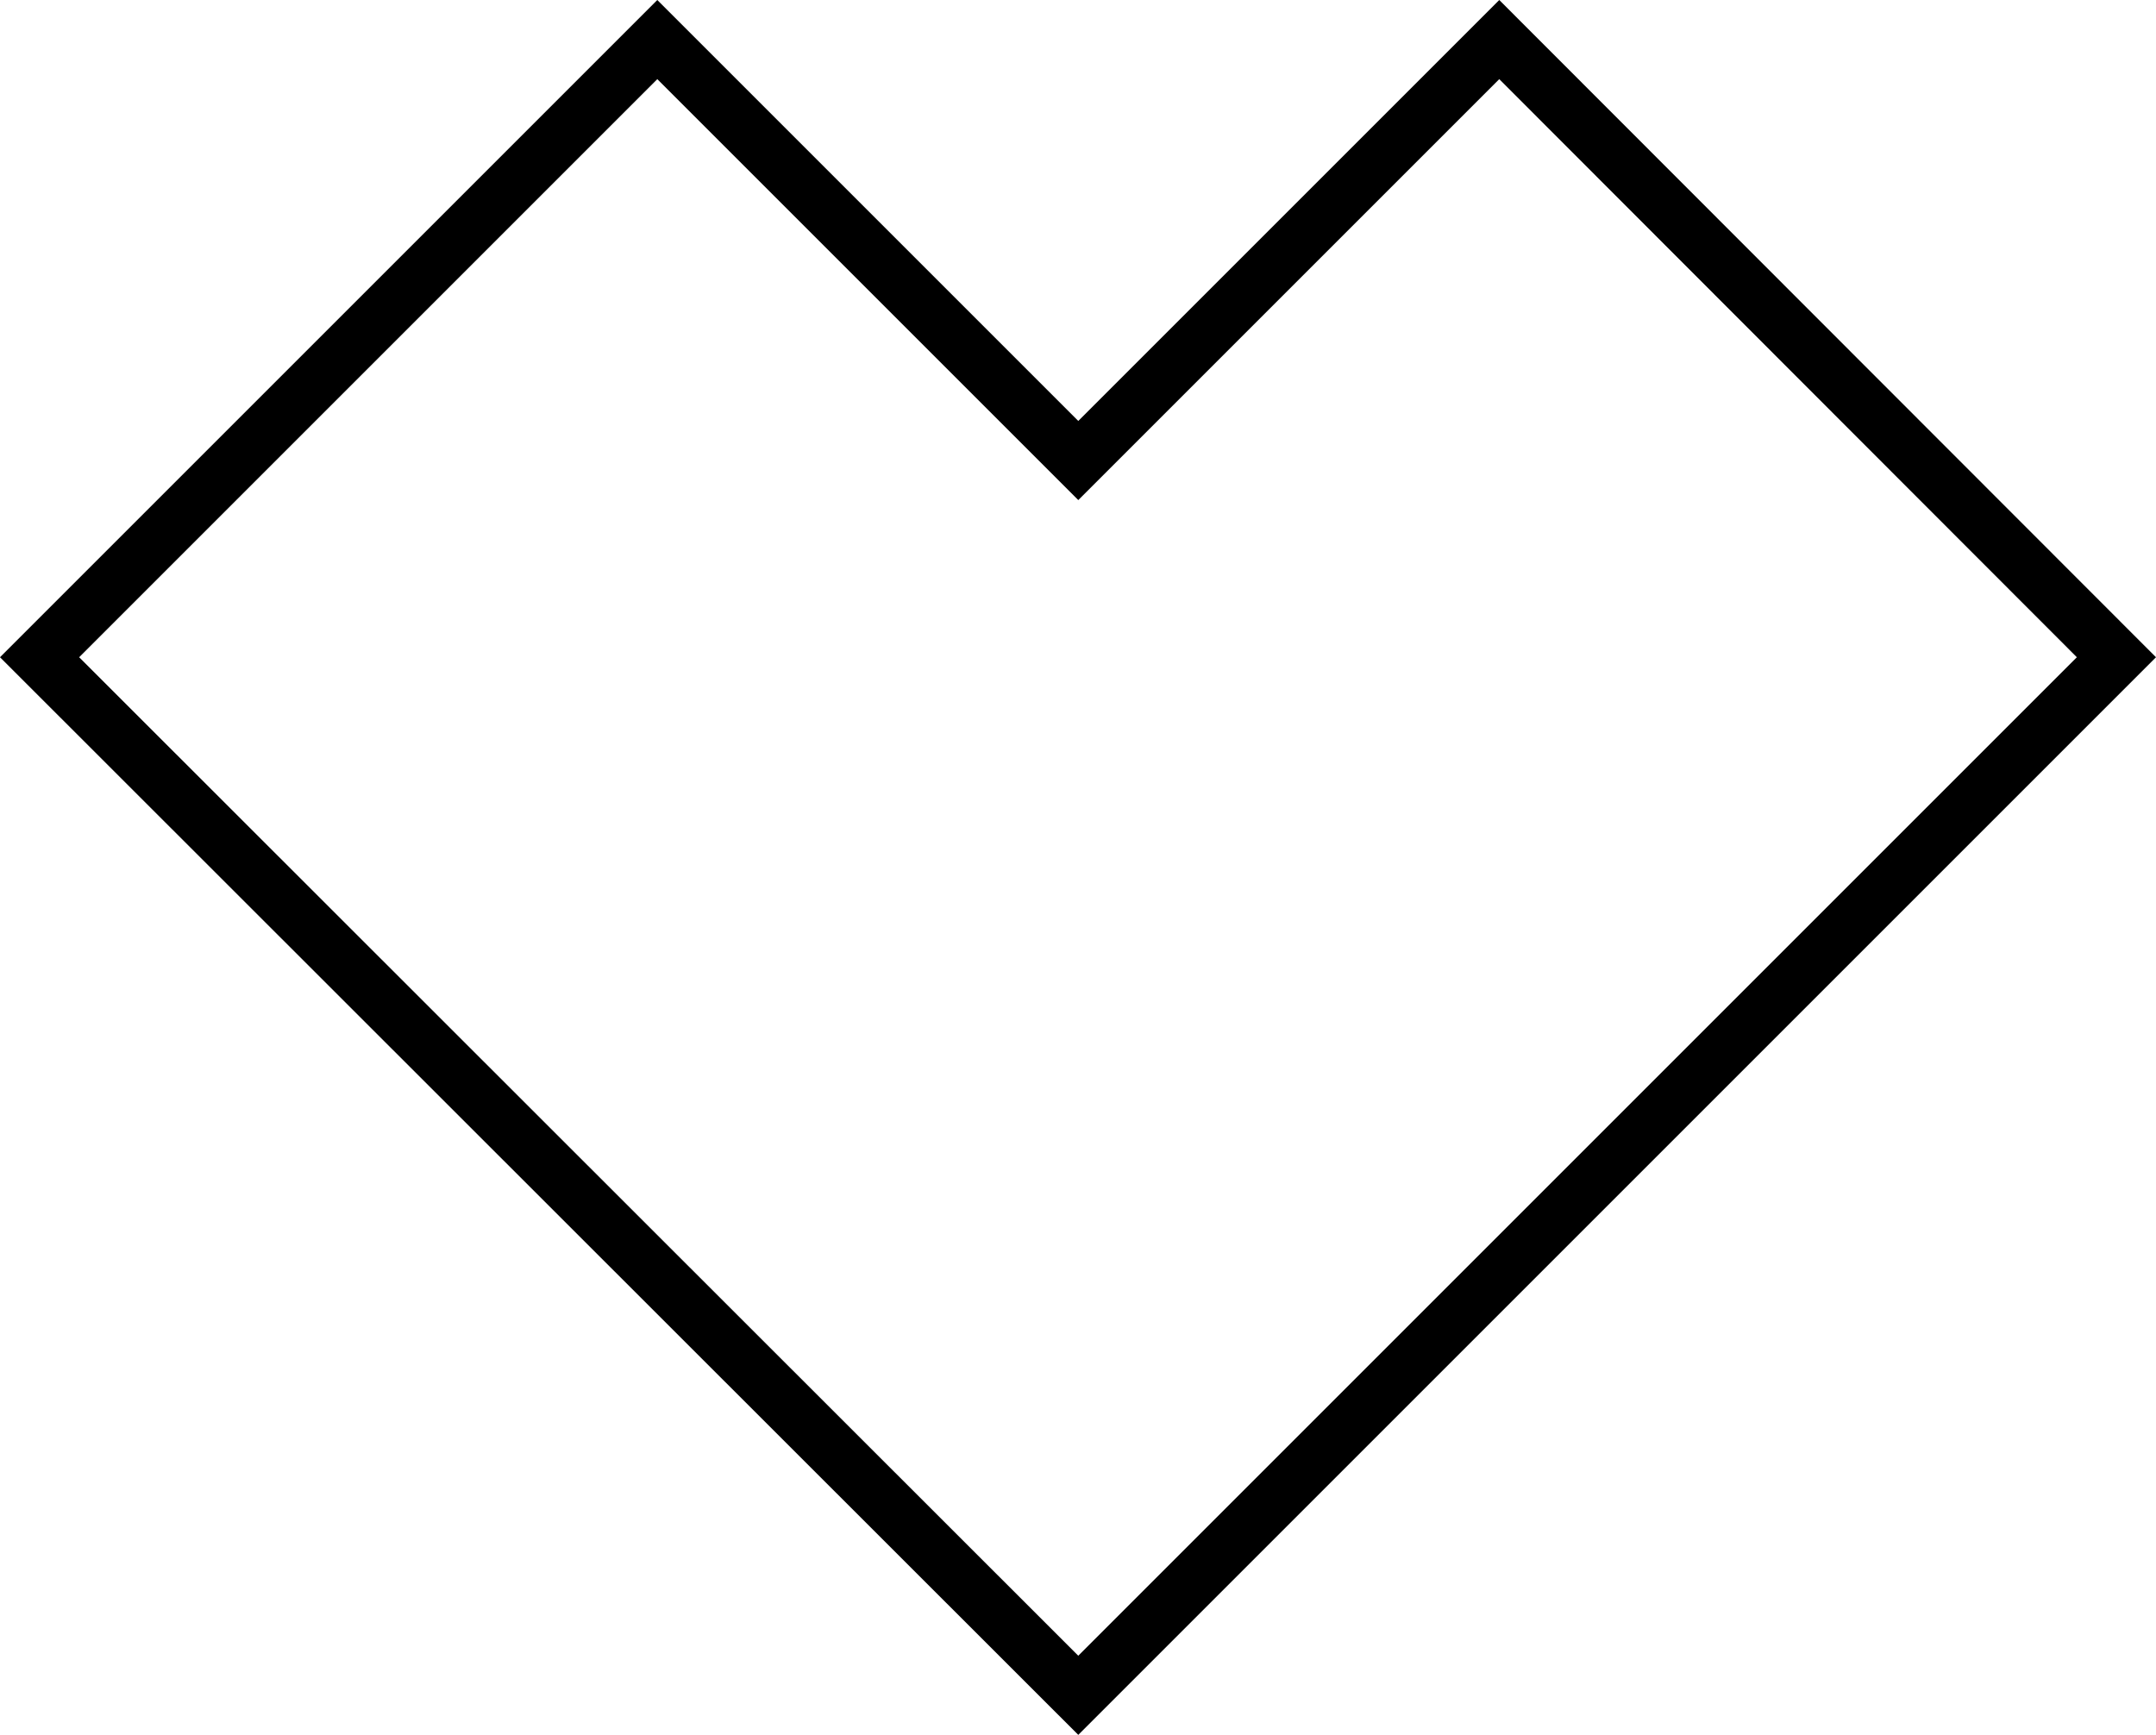 <svg xmlns="http://www.w3.org/2000/svg" viewBox="0 0 38.41 30.91"><title>wishlist</title><path d="M19.21,30.91,0,11.71,11.71,0l7.5,7.5L26.71,0,38.41,11.71ZM1.41,11.71,19.21,29.5,37,11.71,26.71,1.41l-7.5,7.5-7.5-7.5Z"/></svg>